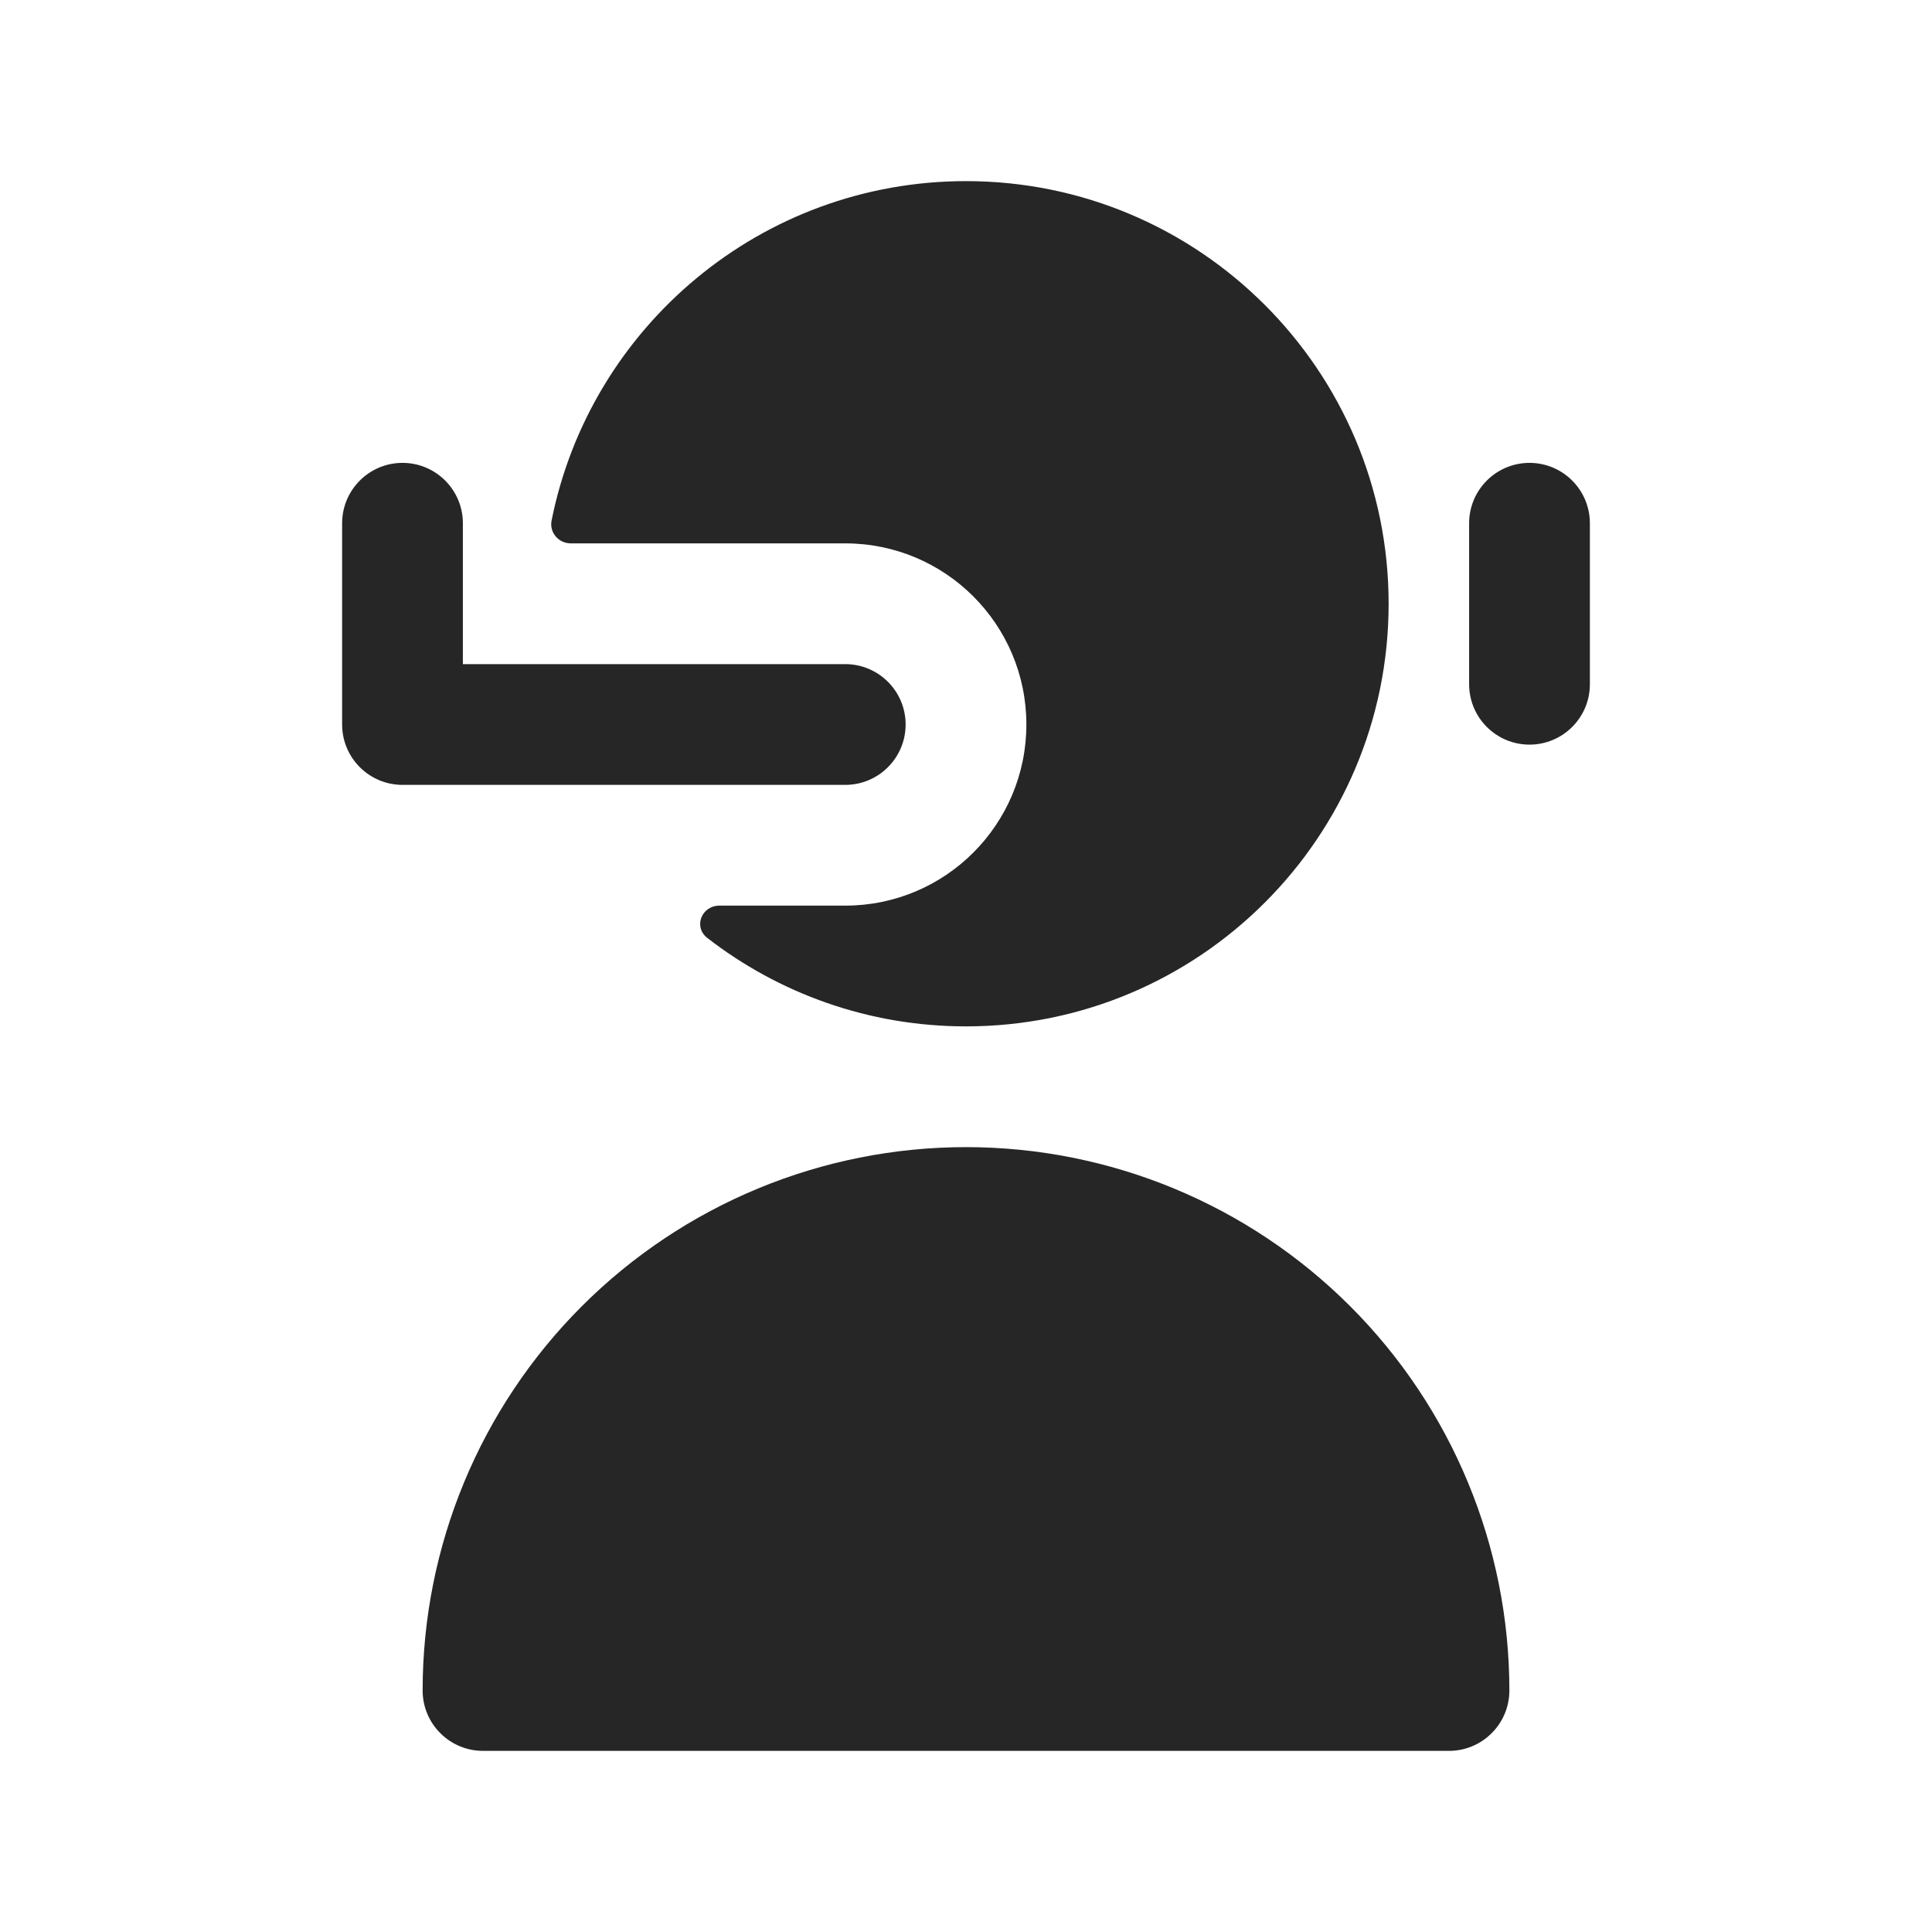 <svg width="24" height="24" viewBox="0 0 24 24" fill="none" xmlns="http://www.w3.org/2000/svg">
<path fill-rule="evenodd" clip-rule="evenodd" d="M7.091 6.75C6.939 6.75 6.822 6.615 6.852 6.466C7.332 4.062 9.455 2.25 12 2.25C14.899 2.25 17.25 4.601 17.25 7.5C17.25 10.399 14.899 12.75 12 12.75C10.79 12.75 9.675 12.34 8.787 11.652C8.61 11.515 8.714 11.25 8.938 11.25H10.5C11.743 11.25 12.75 10.243 12.75 9C12.75 7.757 11.743 6.75 10.5 6.75H7.25H7.091ZM7.227 16.227C8.493 14.961 10.21 14.25 12 14.25C13.79 14.25 15.507 14.961 16.773 16.227C18.039 17.493 18.75 19.21 18.75 21C18.75 21.199 18.671 21.39 18.53 21.53C18.39 21.671 18.199 21.75 18 21.75L6 21.75C5.801 21.75 5.61 21.671 5.47 21.53C5.329 21.39 5.25 21.199 5.25 21C5.25 19.21 5.961 17.493 7.227 16.227ZM5 5.75C5.414 5.75 5.75 6.086 5.75 6.5V8.25H10.5C10.914 8.25 11.25 8.586 11.25 9C11.25 9.414 10.914 9.75 10.5 9.75H5C4.586 9.75 4.25 9.414 4.25 9V6.5C4.25 6.086 4.586 5.75 5 5.75ZM19.75 6.5C19.75 6.086 19.414 5.75 19 5.75C18.586 5.75 18.25 6.086 18.25 6.5V8.5C18.25 8.914 18.586 9.25 19 9.25C19.414 9.25 19.75 8.914 19.75 8.5V6.5Z" fill="#262626"/>
</svg>
